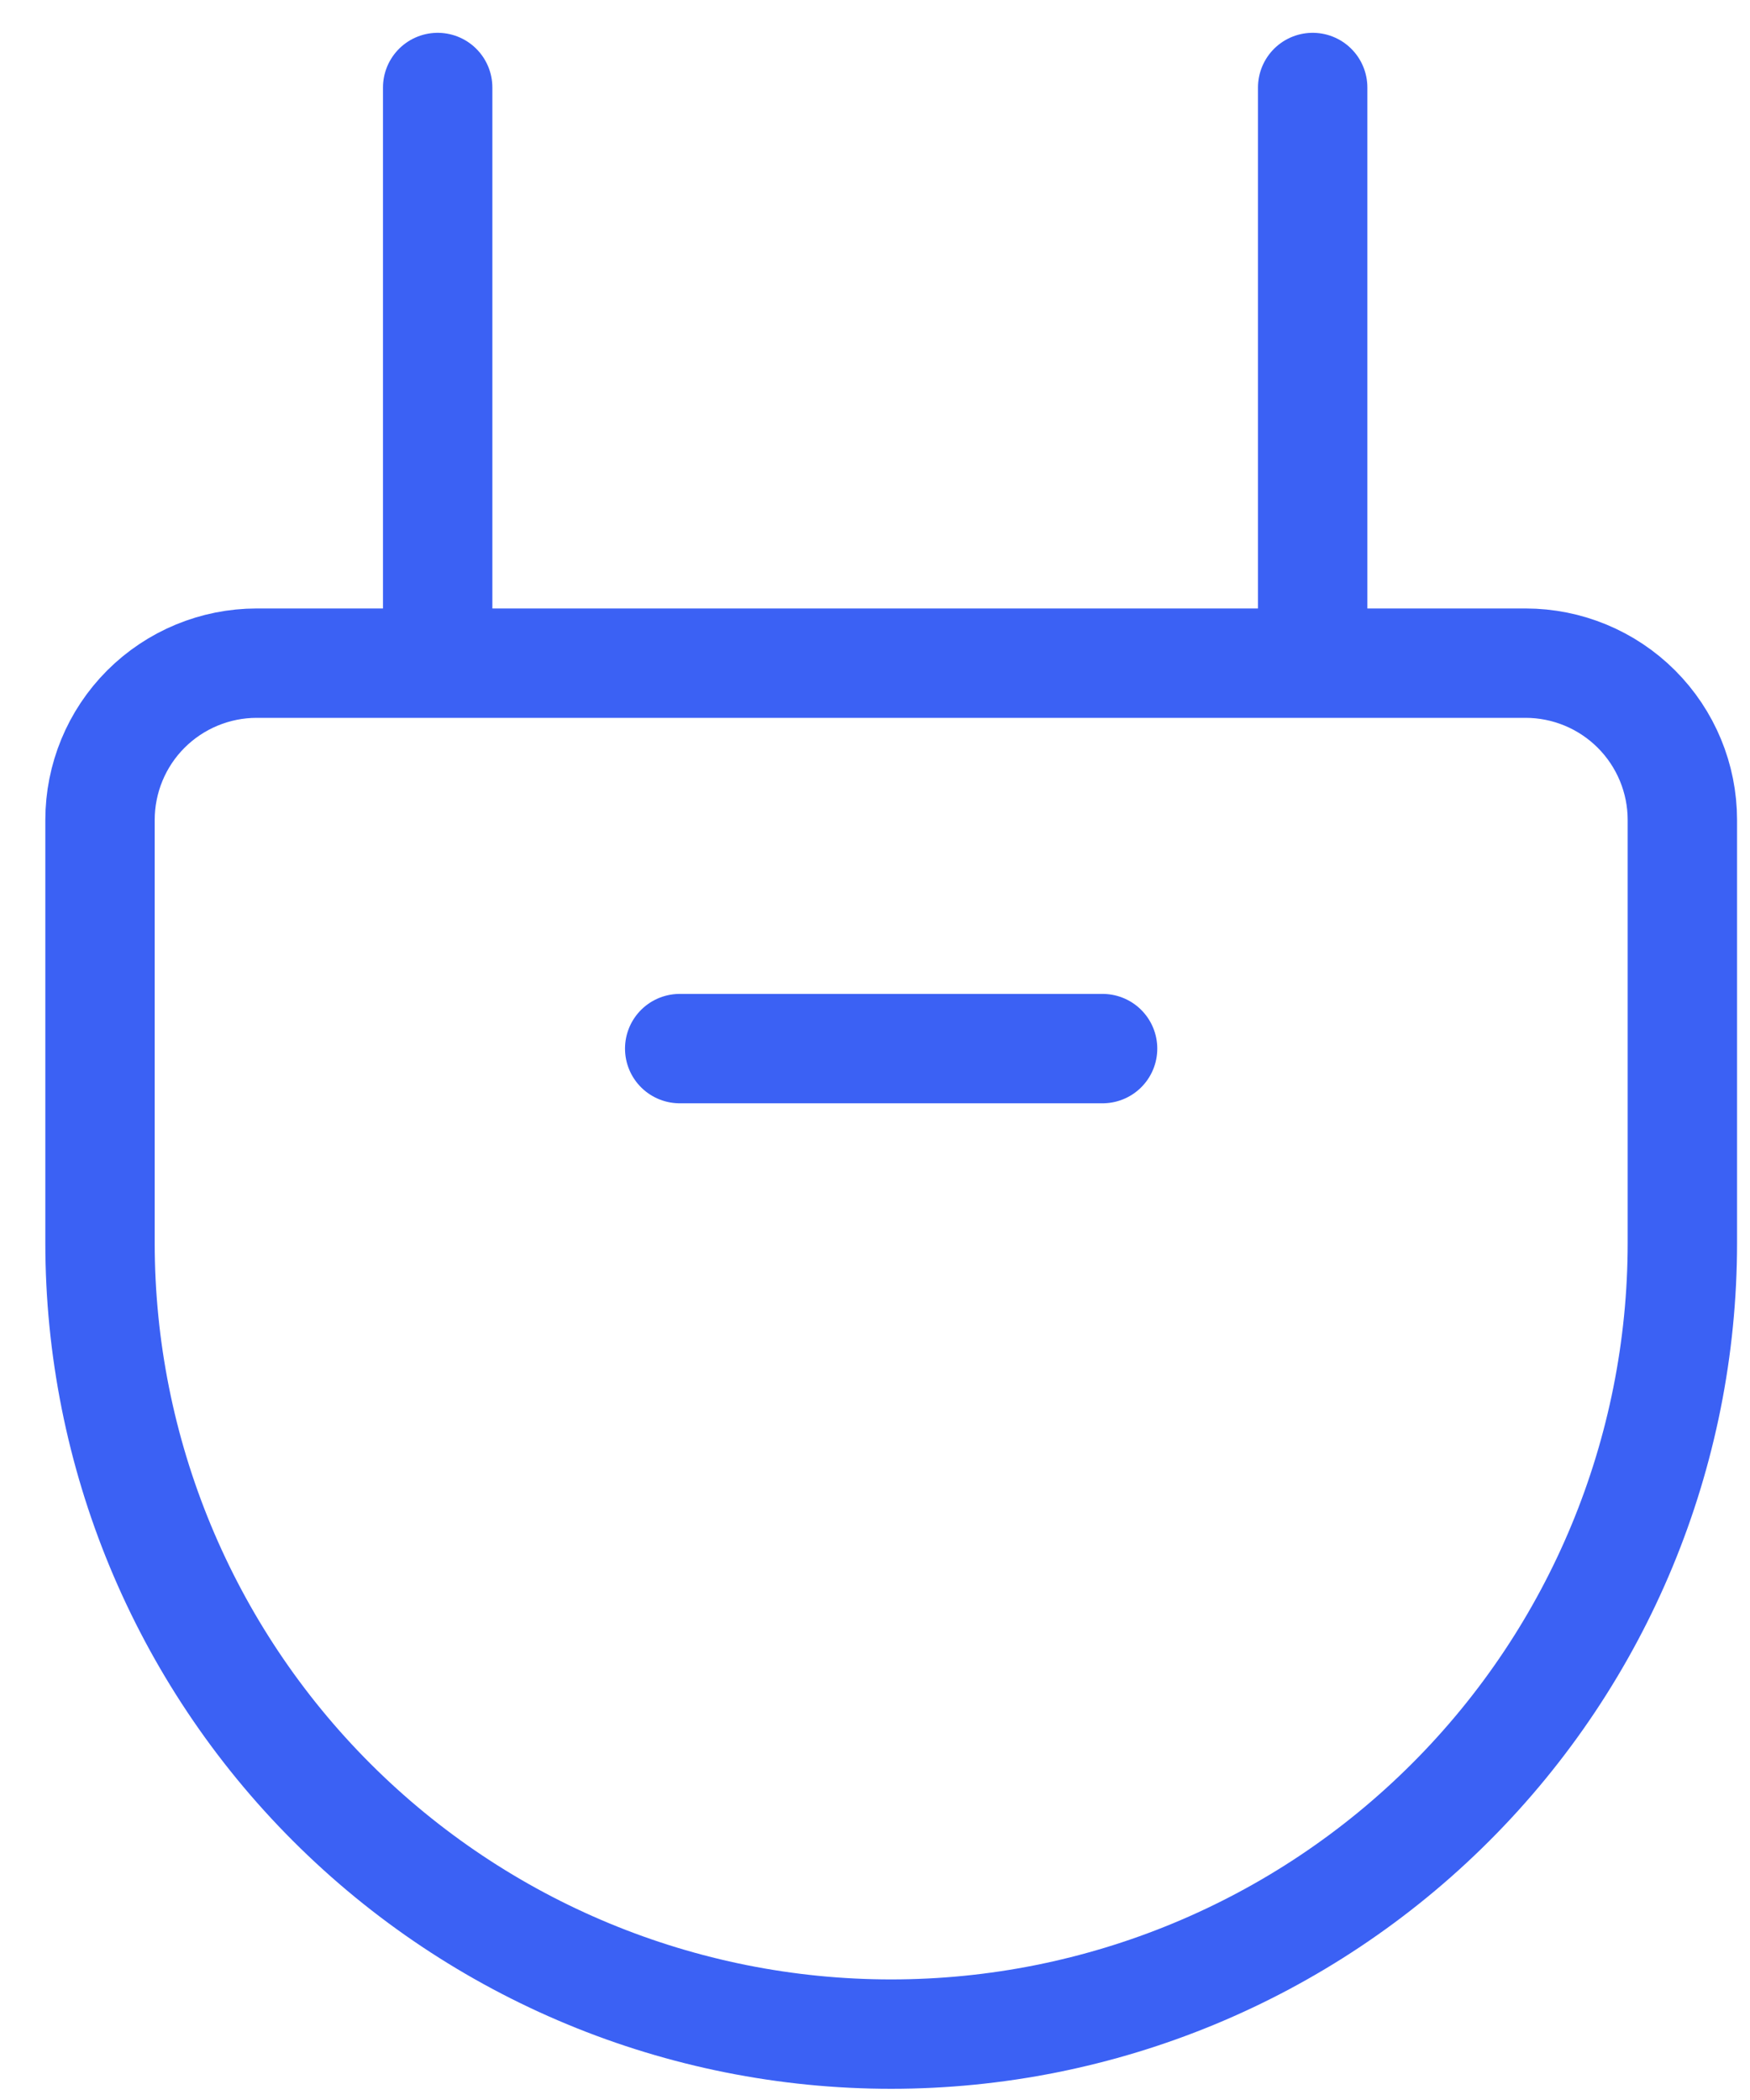 <svg width="20" height="24" viewBox="0 0 20 24" fill="none" xmlns="http://www.w3.org/2000/svg">
<path d="M5.002 7L5.002 1" stroke="#3B61F4" stroke-width="1.25" stroke-linecap="round" stroke-linejoin="round"/>
<path d="M15.002 7L15.002 1" stroke="#3B61F4" stroke-width="1.25" stroke-linecap="round" stroke-linejoin="round"/>
<path d="M10.184 23.247C7.786 23.247 5.487 22.294 3.791 20.598C2.095 18.903 1.143 16.603 1.143 14.205V9.371C1.143 8.896 1.331 8.44 1.667 8.104C2.003 7.768 2.459 7.579 2.934 7.579H17.435C17.91 7.579 18.366 7.768 18.702 8.104C19.038 8.44 19.227 8.896 19.227 9.371V14.205C19.227 16.603 18.274 18.903 16.578 20.598C14.882 22.294 12.583 23.247 10.184 23.247Z" stroke="#3B61F4" stroke-width="1.25"/>
<path d="M7.768 11.984H12.601" stroke="#3B61F4" stroke-width="1.25" stroke-linecap="round" stroke-linejoin="round"/>
</svg>
